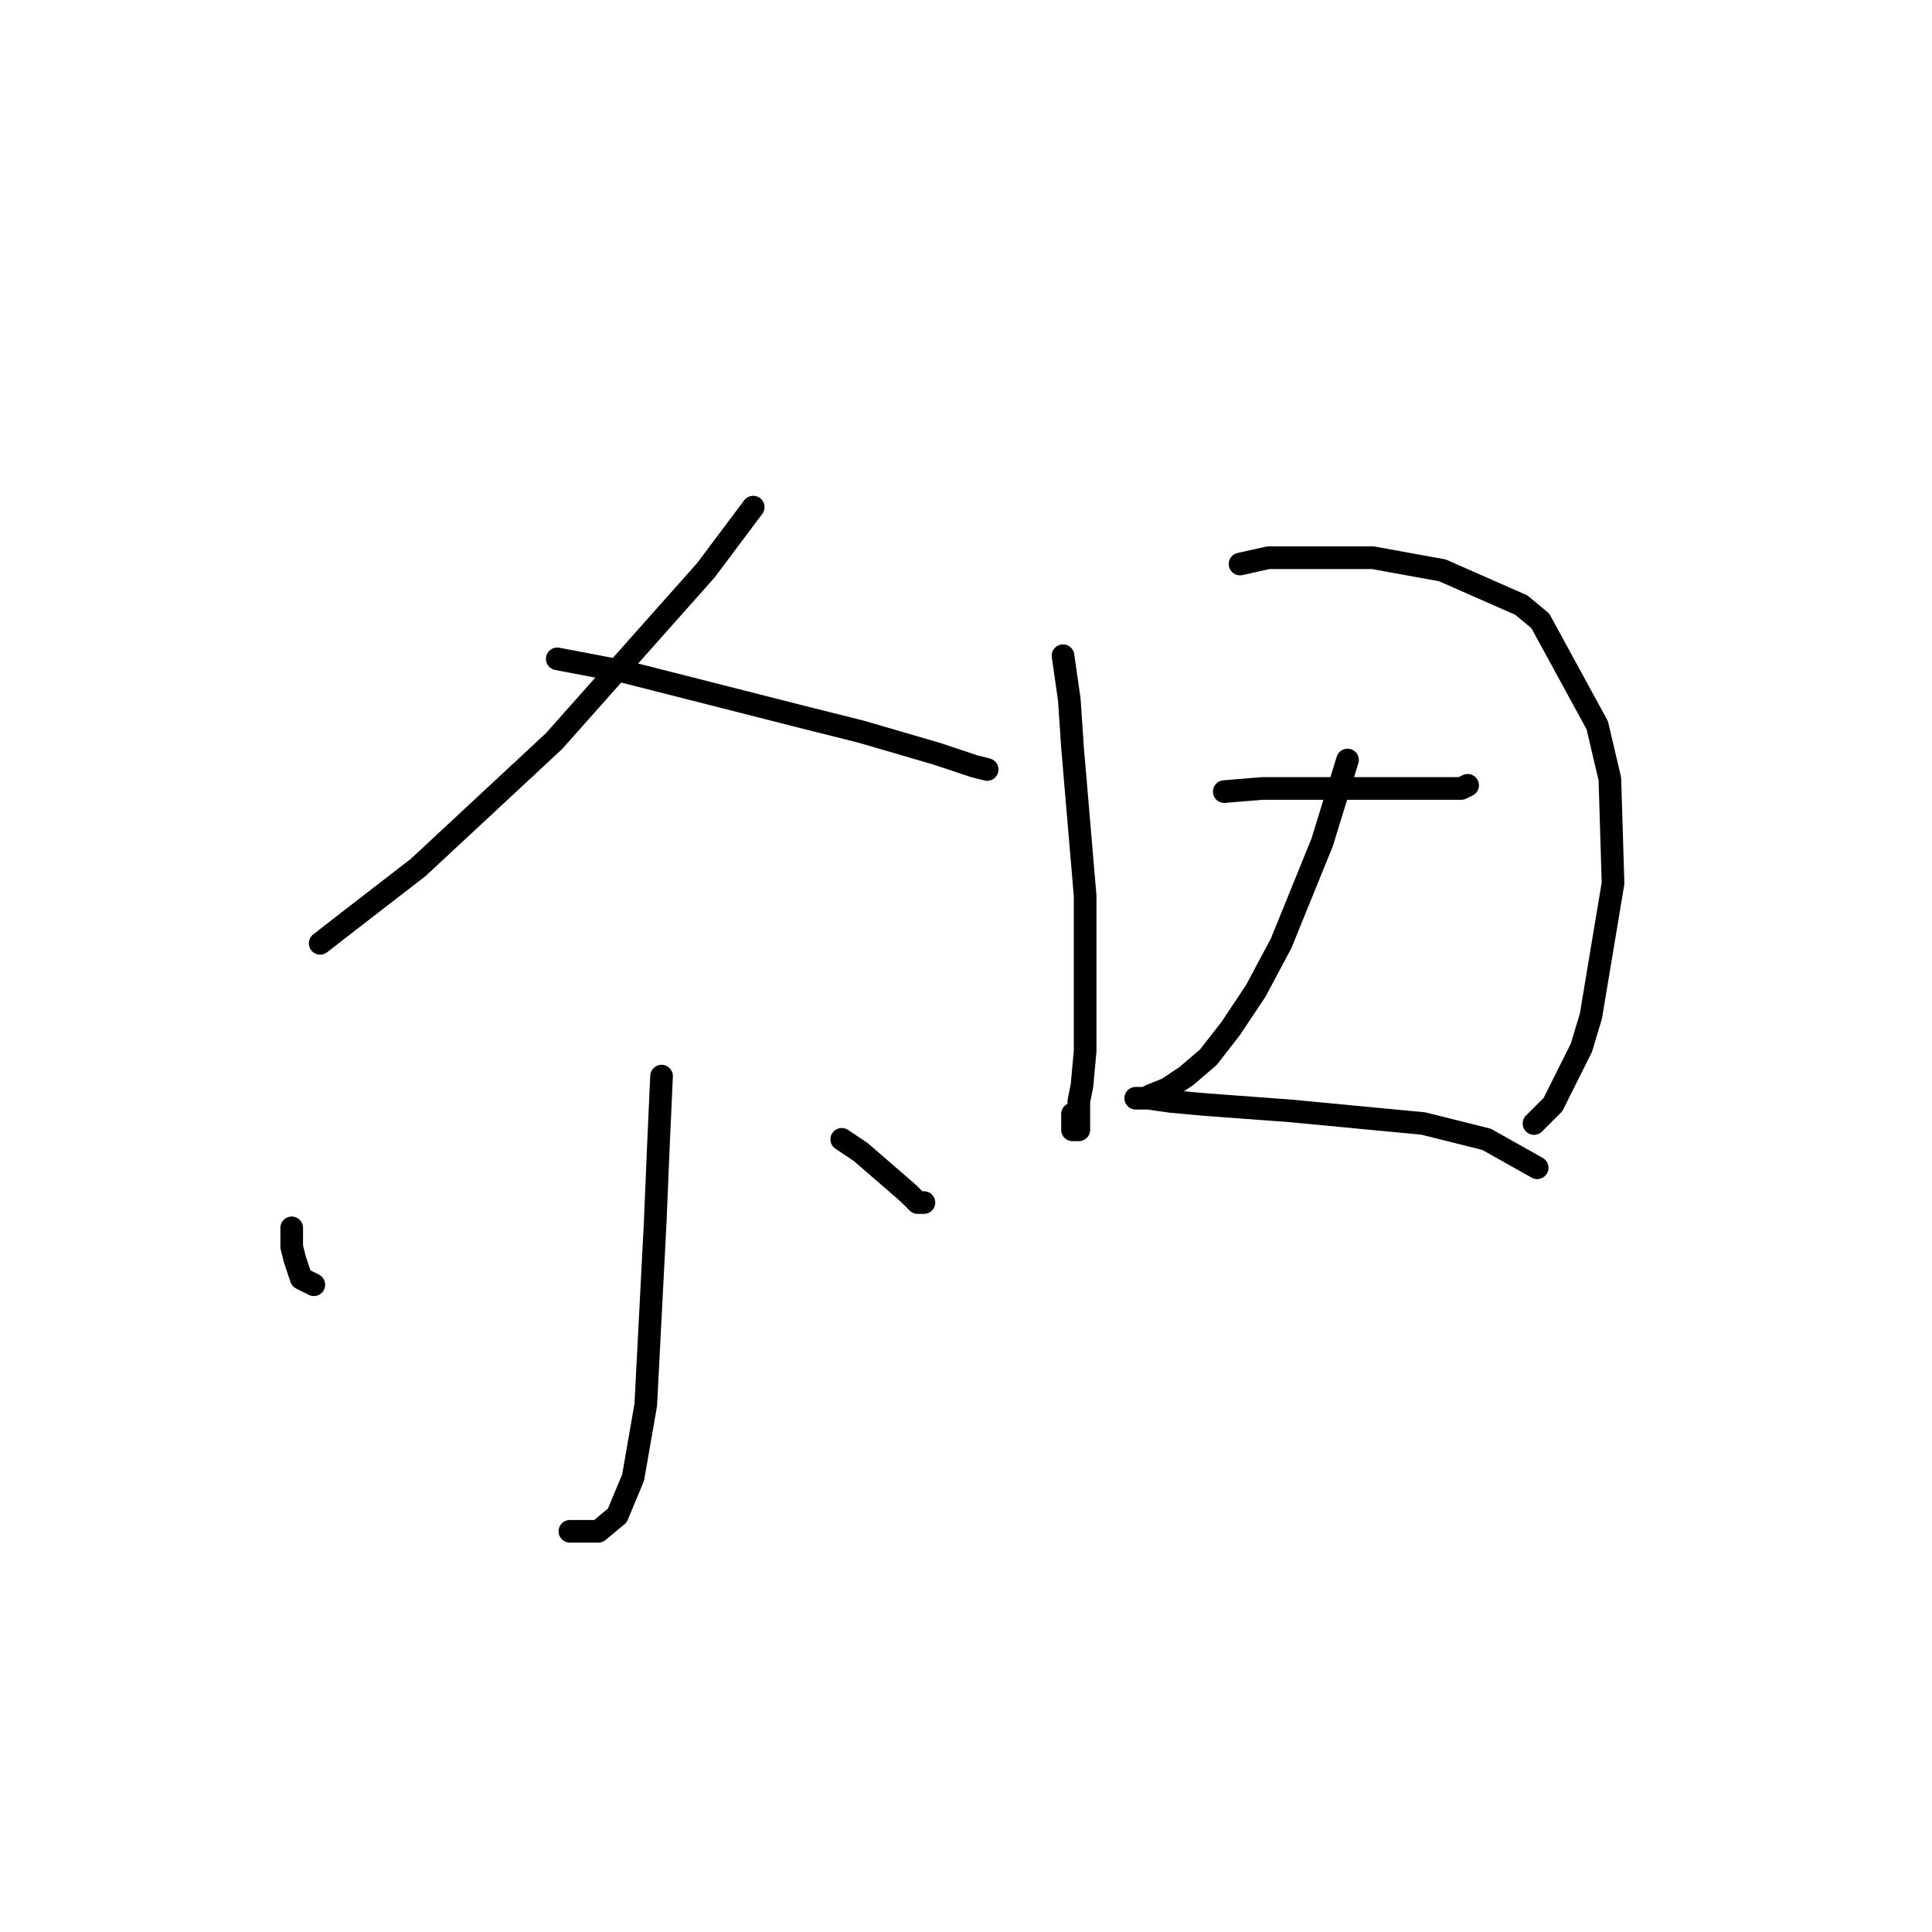 <?xml version="1.0" standalone="no"?>
    <svg width="256" height="256" xmlns="http://www.w3.org/2000/svg" version="1.1">
    <polyline stroke="black" stroke-width="3" stroke-linecap="round" fill="transparent" stroke-linejoin="round" points="99.807 67.196 93.525 75.573 73.419 98.192 55.409 114.946 46.194 122.066 42.424 124.998 42.424 124.998 " />
        <polyline stroke="black" stroke-width="3" stroke-linecap="round" fill="transparent" stroke-linejoin="round" points="73.838 87.301 82.634 88.977 107.347 95.26 114.048 96.935 124.101 99.867 129.127 101.543 130.803 101.961 130.803 101.961 " />
        <polyline stroke="black" stroke-width="3" stroke-linecap="round" fill="transparent" stroke-linejoin="round" points="87.66 142.59 87.242 151.805 86.823 161.858 85.566 186.151 83.891 195.785 81.796 200.811 79.283 202.906 75.514 202.906 75.514 202.906 " />
        <polyline stroke="black" stroke-width="3" stroke-linecap="round" fill="transparent" stroke-linejoin="round" points="38.654 162.696 38.654 165.209 39.073 166.884 39.911 169.397 41.586 170.235 41.586 170.235 " />
        <polyline stroke="black" stroke-width="3" stroke-linecap="round" fill="transparent" stroke-linejoin="round" points="111.535 150.968 114.048 152.643 120.331 158.088 121.588 159.345 122.426 159.345 122.426 159.345 " />
        <polyline stroke="black" stroke-width="3" stroke-linecap="round" fill="transparent" stroke-linejoin="round" points="140.855 86.883 141.693 92.747 142.112 99.029 143.787 118.716 143.787 132.957 143.787 139.24 143.368 143.847 142.95 145.941 142.95 148.036 142.95 149.711 142.112 149.711 142.112 147.617 142.112 147.617 " />
        <polyline stroke="black" stroke-width="3" stroke-linecap="round" fill="transparent" stroke-linejoin="round" points="164.311 74.736 168.081 73.898 181.903 73.898 191.118 75.573 201.589 80.181 204.103 82.275 211.642 96.097 213.317 103.218 213.736 117.04 210.804 134.632 209.548 138.821 205.778 146.36 204.521 147.617 203.265 148.873 203.265 148.873 " />
        <polyline stroke="black" stroke-width="3" stroke-linecap="round" fill="transparent" stroke-linejoin="round" points="162.217 104.893 167.243 104.474 172.269 104.474 185.254 104.474 190.699 104.474 193.631 104.474 194.469 104.056 194.469 104.056 " />
        <polyline stroke="black" stroke-width="3" stroke-linecap="round" fill="transparent" stroke-linejoin="round" points="178.552 100.705 176.877 106.15 175.201 111.595 169.756 124.998 166.405 131.281 163.055 136.308 160.123 140.077 157.191 142.59 154.677 144.266 152.583 145.104 151.746 145.522 150.489 145.522 152.164 145.522 155.096 145.941 159.704 146.36 171.013 147.198 188.605 148.873 196.982 150.968 203.684 154.737 203.684 154.737 " />
        </svg>
